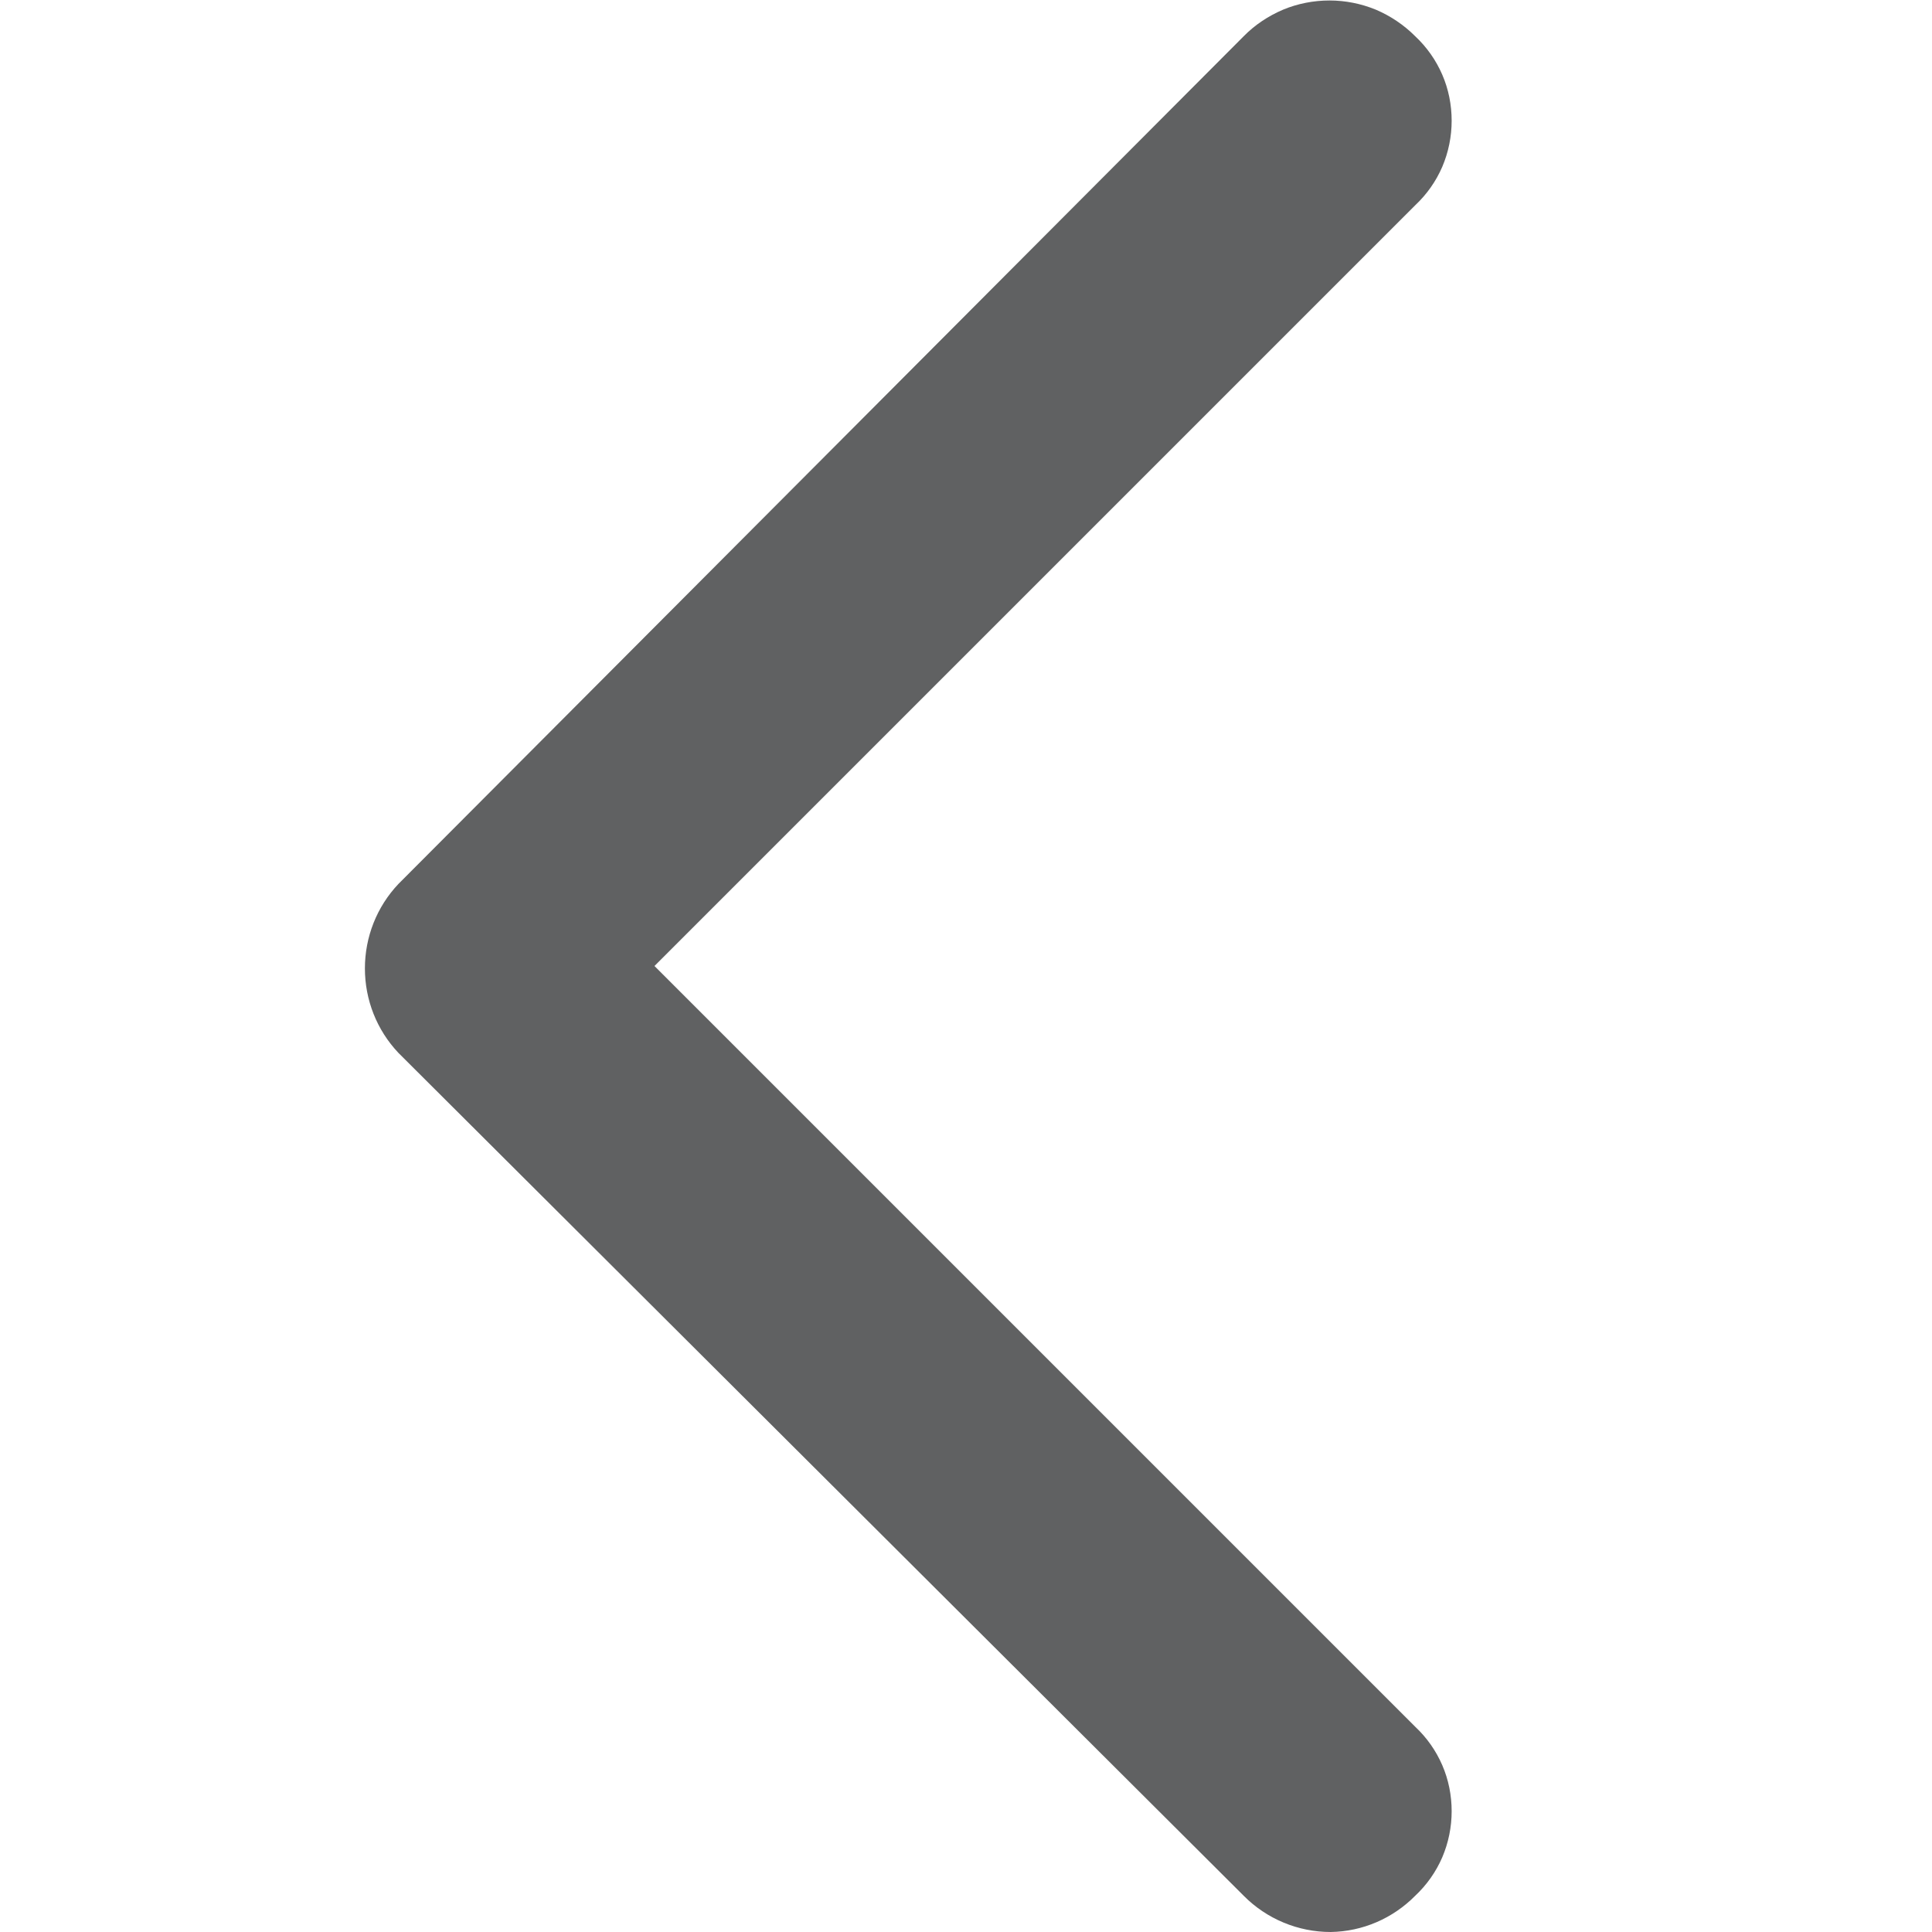<svg width="8" height="8" viewBox="0 0 8 8" fill="none" xmlns="http://www.w3.org/2000/svg">
<path d="M2.71 4L5.86 0.85C5.908 0.805 5.946 0.751 5.972 0.691C5.998 0.63 6.011 0.565 6.011 0.5C6.011 0.434 5.998 0.369 5.972 0.309C5.946 0.249 5.908 0.195 5.86 0.15C5.813 0.103 5.758 0.066 5.697 0.04C5.636 0.015 5.571 0.002 5.505 0.002C5.439 0.002 5.373 0.015 5.313 0.04C5.252 0.066 5.196 0.103 5.15 0.15L1.65 3.66C1.56 3.755 1.511 3.88 1.511 4.01C1.511 4.14 1.56 4.265 1.65 4.36L5.15 7.85C5.245 7.946 5.375 8 5.51 8C5.642 7.998 5.767 7.944 5.86 7.85C5.908 7.805 5.946 7.751 5.972 7.691C5.998 7.63 6.011 7.565 6.011 7.5C6.011 7.434 5.998 7.369 5.972 7.309C5.946 7.249 5.908 7.195 5.86 7.15L2.71 4Z" fill="#606162"/>
</svg>
